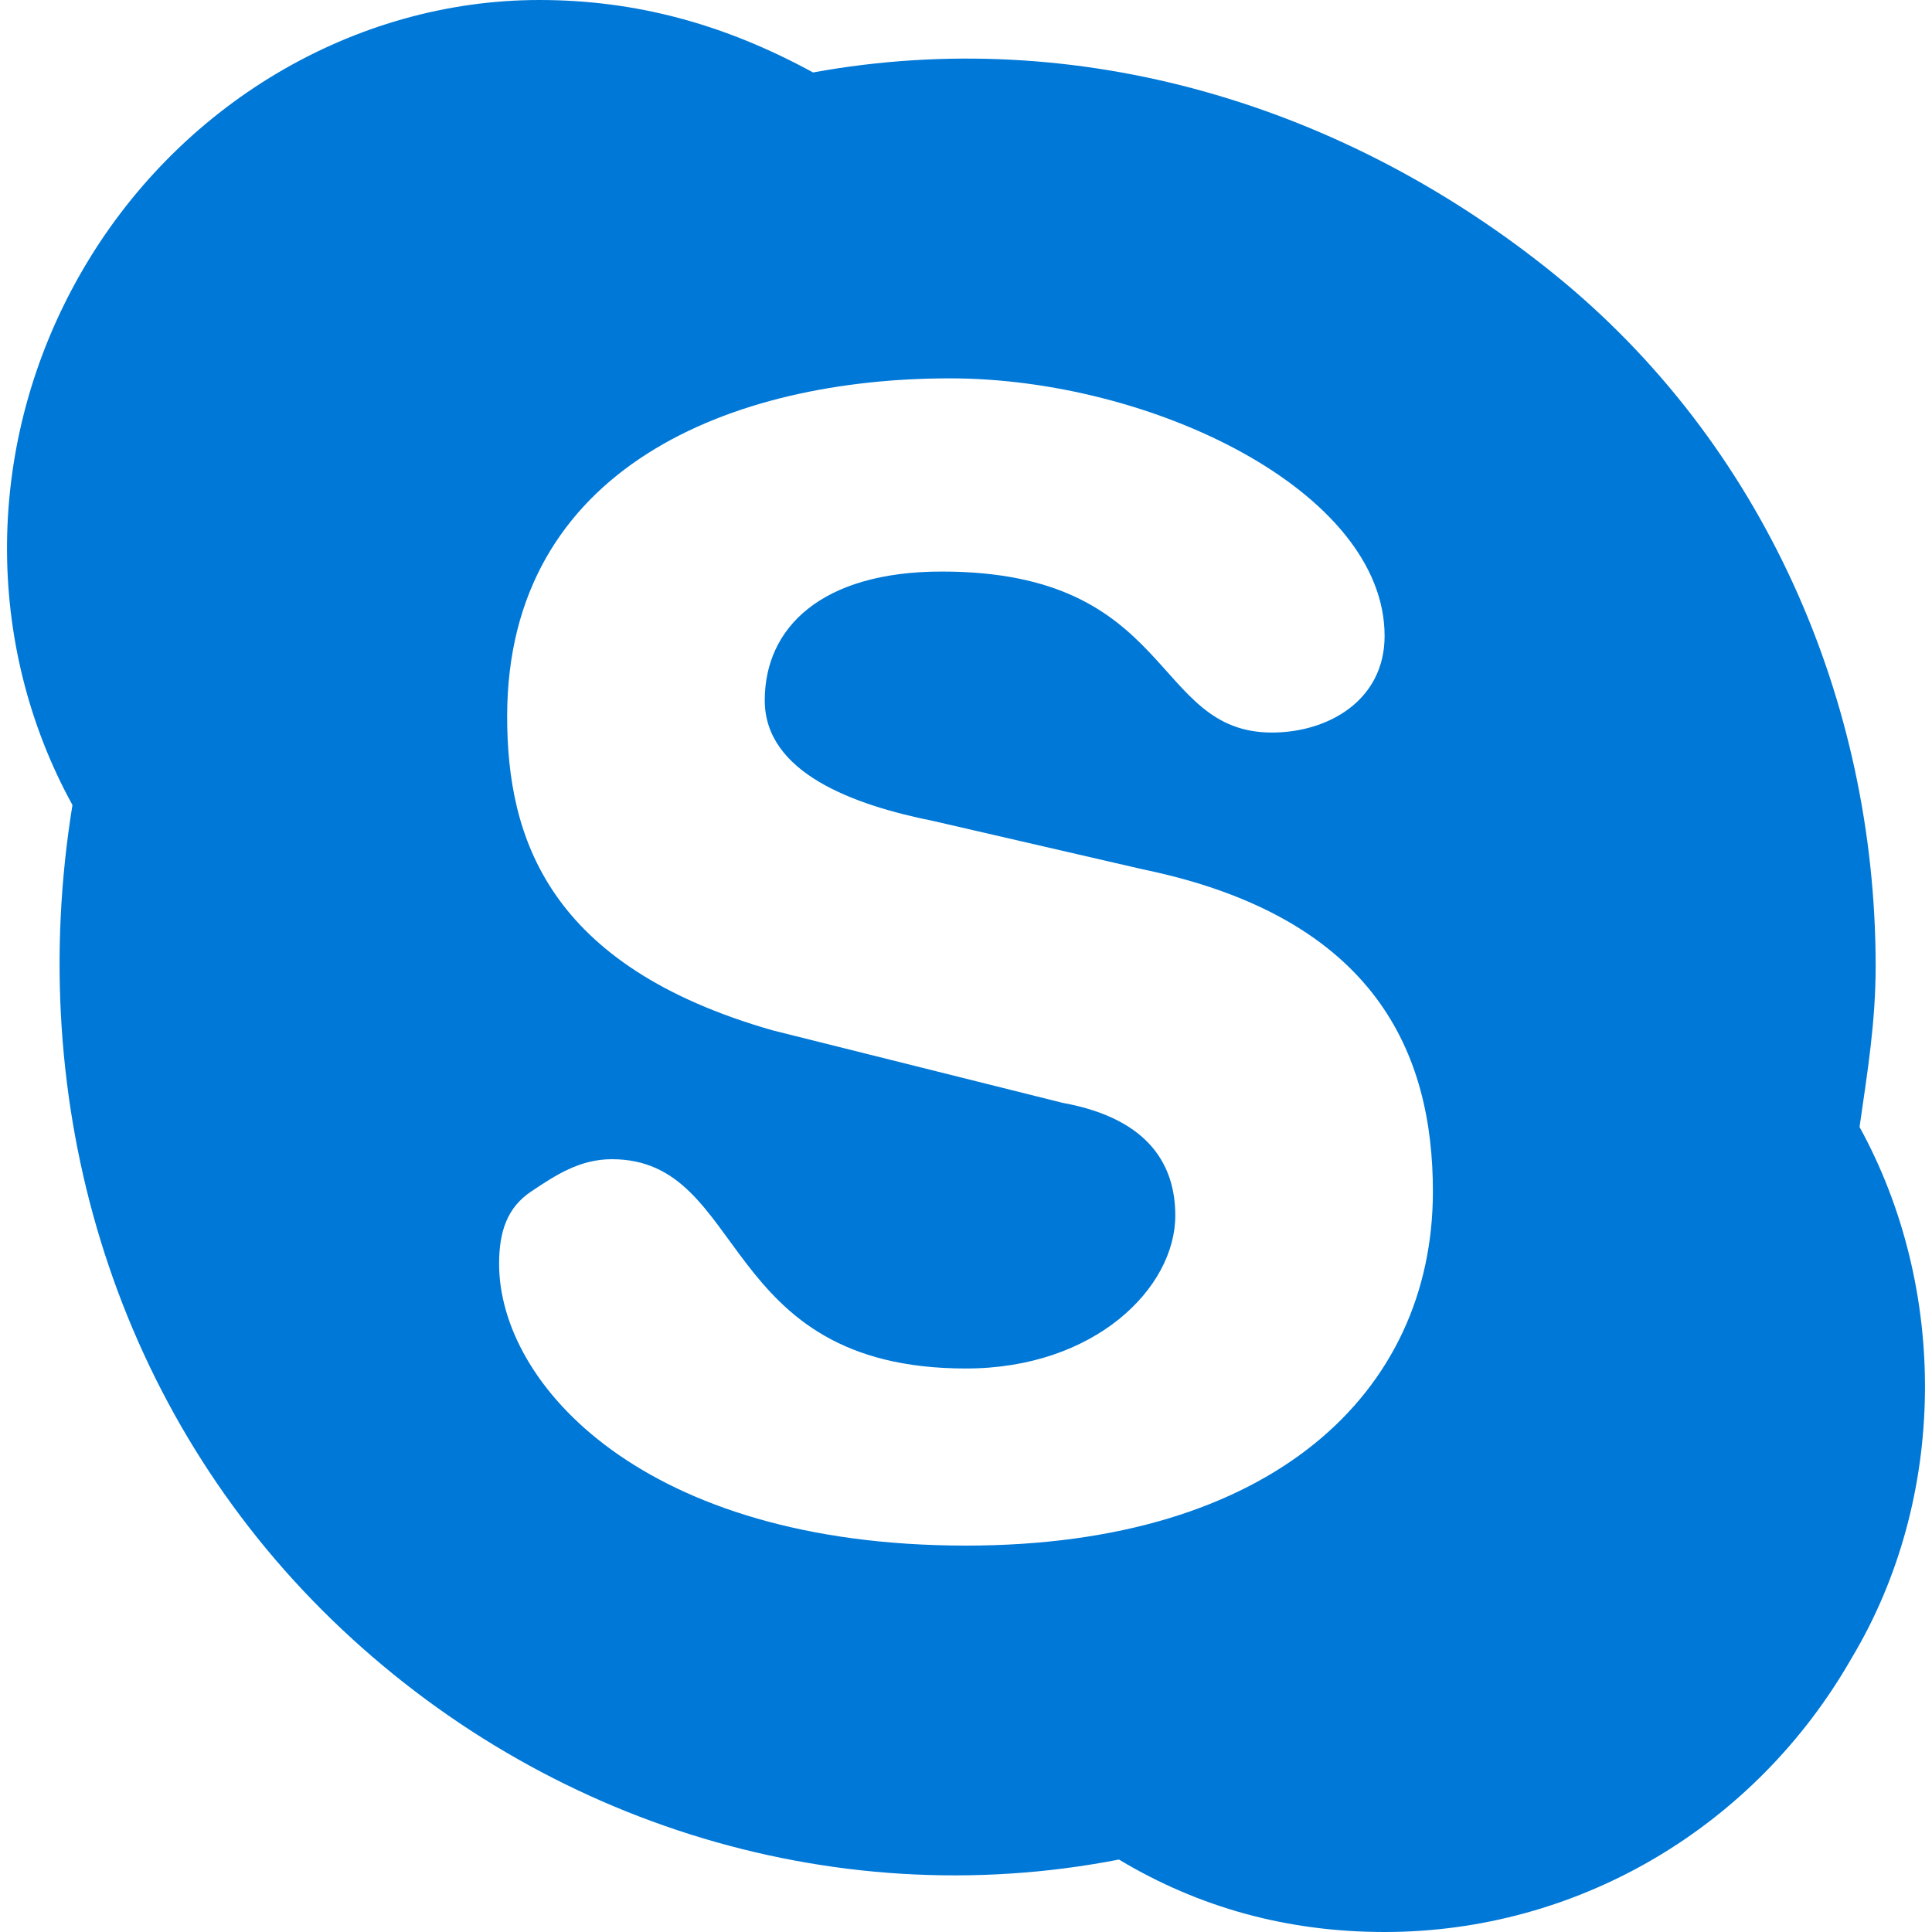 <svg xmlns="http://www.w3.org/2000/svg" viewBox="0 0 24 24">
  <path fill="#0078d7" d="M12,19.2c-4,0-5.8-2-5.8-3.5c0-0.4,0.1-0.7,0.4-0.9c0.3-0.2,0.6-0.4,1-0.4c1.7,0,1.3,2.6,4.4,2.6c1.6,0,2.6-1,2.6-1.9c0-0.6-0.3-1.2-1.4-1.4l-3.6-0.9C6.8,12,6.3,10.4,6.3,8.9c0-3.1,2.8-4.2,5.5-4.2c2.5,0,5.4,1.4,5.4,3.2c0,0.8-0.7,1.2-1.4,1.2c-1.5,0-1.2-2-4.1-2c-1.5,0-2.2,0.7-2.2,1.6s1.1,1.3,2.1,1.5l2.6,0.6c2.9,0.6,3.6,2.3,3.6,4C17.8,17.3,15.8,19.2,12,19.2 M23.1,14c0.1-0.7,0.2-1.3,0.2-2c0-3.3-1.4-6.5-4-8.6s-5.9-3.1-9.2-2.5C9,0.3,7.9,0,6.7,0C4.4,0,2.2,1.3,1,3.4S-0.2,8,0.9,10C0.3,13.7,1.4,17.4,4,20s6.3,3.8,9.9,3.1c1,0.6,2.1,0.9,3.3,0.9c2.4,0,4.6-1.3,5.8-3.4C24.2,18.6,24.2,16,23.1,14" />
</svg>
